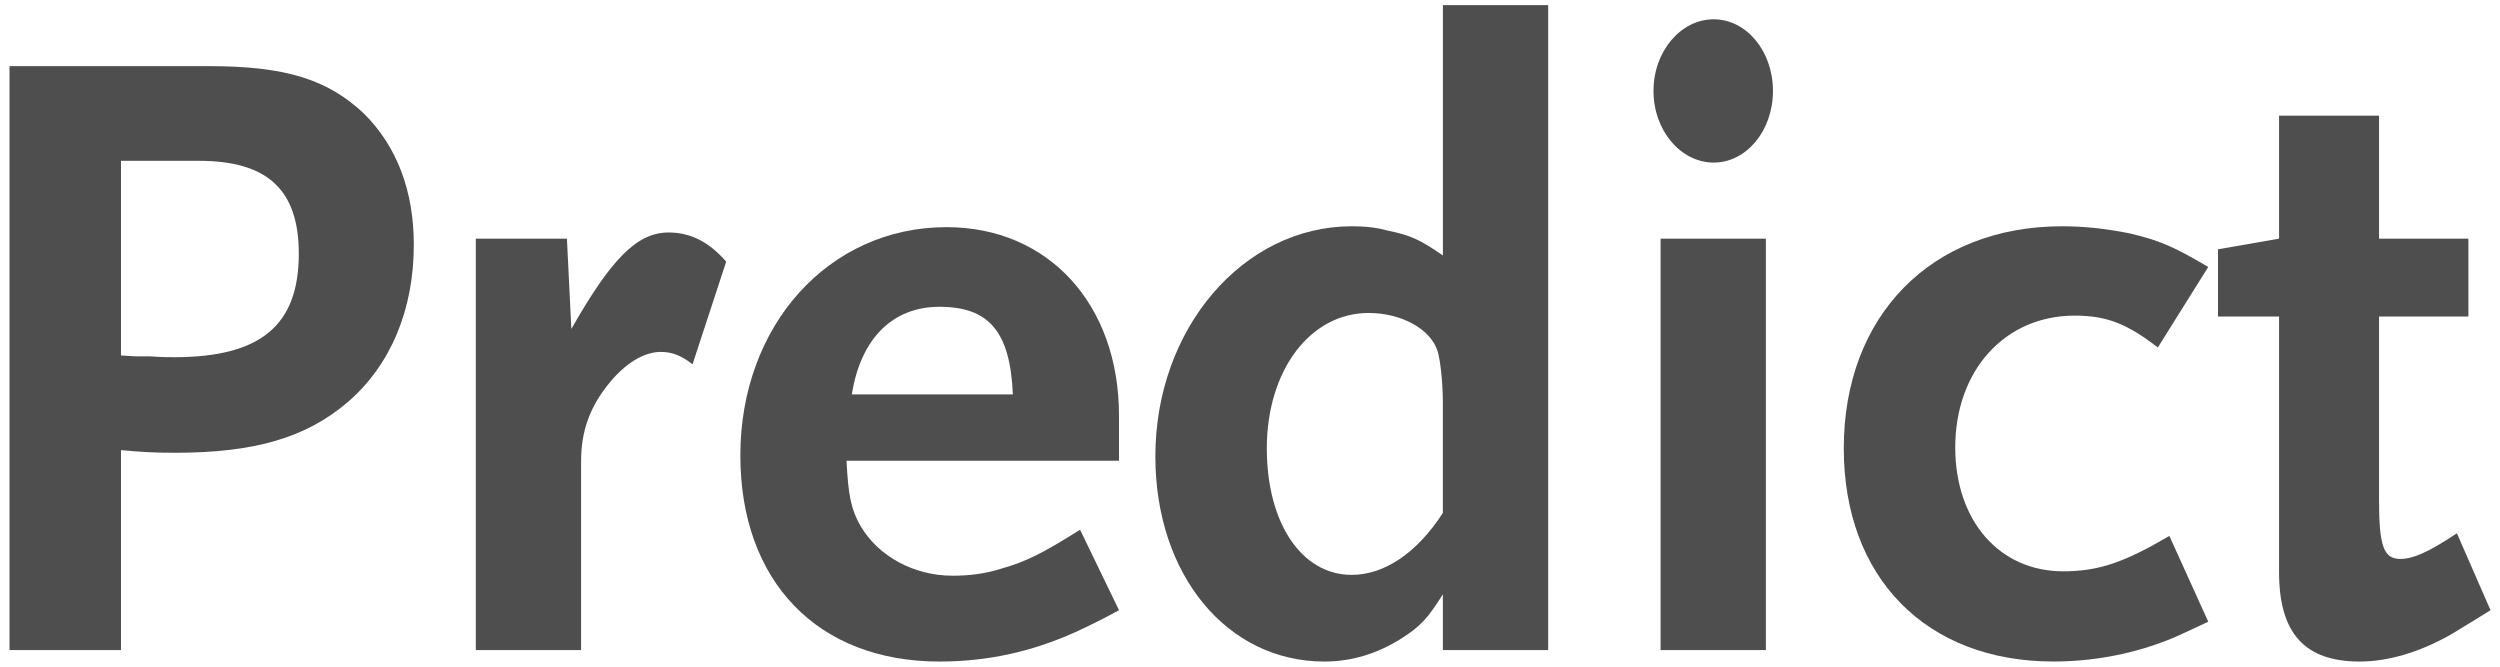 <?xml version="1.0" encoding="utf-8"?>
<!-- Generator: Adobe Illustrator 15.0.0, SVG Export Plug-In . SVG Version: 6.00 Build 0)  -->
<!DOCTYPE svg PUBLIC "-//W3C//DTD SVG 1.1//EN" "http://www.w3.org/Graphics/SVG/1.1/DTD/svg11.dtd">
<svg version="1.1" id="Слой_1" xmlns="http://www.w3.org/2000/svg" xmlns:xlink="http://www.w3.org/1999/xlink" x="0px" y="0px"
	 width="120px" height="32px" viewBox="0 0 120 32" enable-background="new 0 0 120 32" xml:space="preserve">
<g>
	<path fill="#4E4E4E" d="M16.678,19.313c-1.996,1.699-4.459,2.42-8.281,2.42c-1.062,0-1.656-0.041-2.59-0.127v9.598H0.456V3.175
		h9.597c3.652,0,5.69,0.638,7.432,2.293c1.571,1.571,2.378,3.695,2.378,6.285C19.862,14.854,18.758,17.529,16.678,19.313z
		 M9.543,7.719H5.807v9.343l0.679,0.041h0.68c0.595,0.043,0.977,0.043,1.189,0.043c4.161,0,5.987-1.529,5.987-4.968
		C14.342,9.121,12.855,7.719,9.543,7.719z"/>
	<path fill="#4E4E4E" d="M33.242,17.486c-0.552-0.424-0.977-0.594-1.528-0.594c-0.807,0-1.699,0.551-2.463,1.487
		c-0.935,1.146-1.359,2.293-1.359,3.779v9.045h-5.053V11.457h4.373l0.213,4.331c1.911-3.354,3.143-4.629,4.671-4.629
		c1.062,0,1.953,0.468,2.761,1.401L33.242,17.486z"/>
	<path fill="#4E4E4E" d="M51.589,30.354c-2.08,0.934-4.204,1.4-6.497,1.4c-5.86,0-9.555-3.863-9.555-9.895
		c0-6.242,4.247-10.956,9.895-10.956c4.884,0,8.28,3.695,8.28,9.045v2.166H40.633c0.085,1.656,0.213,2.336,0.68,3.143
		c0.85,1.443,2.548,2.377,4.416,2.377c0.765,0,1.529-0.084,2.336-0.34c1.189-0.338,1.953-0.721,3.779-1.867l1.868,3.863
		C52.778,29.801,52.057,30.141,51.589,30.354z M45.092,14.726c-2.251,0-3.779,1.529-4.204,4.204h7.729
		C48.489,15.916,47.47,14.726,45.092,14.726z"/>
	<path fill="#4E4E4E" d="M69.258,31.203v-2.676c-0.722,1.146-1.062,1.529-1.996,2.123c-1.146,0.723-2.378,1.104-3.694,1.104
		c-4.672,0-8.111-4.16-8.111-9.852c0-6.115,4.205-11.041,9.428-11.041c0.552,0,1.146,0.042,1.741,0.212
		c1.062,0.213,1.528,0.425,2.633,1.189V0.246h5.054v30.958H69.258z M69.258,19.396c0-1.104-0.127-2.123-0.255-2.547
		c-0.34-1.062-1.741-1.826-3.313-1.826c-2.803,0-4.883,2.76-4.883,6.499c0,3.566,1.656,6.072,4.076,6.072
		c1.571,0,3.143-1.063,4.374-2.973V19.396z"/>
	<path fill="#4E4E4E" d="M82.256,7.804c-1.571,0-2.888-1.528-2.888-3.439s1.316-3.439,2.888-3.439s2.846,1.528,2.846,3.439
		S83.827,7.804,82.256,7.804z M79.708,31.203V11.457h5.054v19.747H79.708z"/>
	<path fill="#4E4E4E" d="M104.339,30.607c-1.826,0.766-3.821,1.146-5.775,1.146c-6.114,0-10.063-4.033-10.063-10.232
		c0-6.371,4.204-10.66,10.488-10.66c1.104,0,2.166,0.127,3.228,0.34c1.444,0.34,2.123,0.637,3.779,1.613l-2.42,3.864
		c-1.486-1.146-2.464-1.528-3.992-1.528c-3.354,0-5.732,2.632-5.732,6.328c0,3.523,2.123,5.945,5.181,5.945
		c1.698,0,2.93-0.426,5.096-1.699l1.868,4.119C105.273,30.184,104.722,30.438,104.339,30.607z"/>
	<path fill="#4E4E4E" d="M117.675,30.438c-1.486,0.85-3.015,1.316-4.416,1.316c-2.633,0-3.864-1.357-3.864-4.289V15.193h-2.931
		v-3.227l2.931-0.51V5.553h4.799v5.903h4.289v3.736h-4.289v8.792c0,2.207,0.212,2.844,1.019,2.844c0.595,0,1.316-0.297,2.718-1.23
		l1.614,3.693C118.864,29.717,118.228,30.098,117.675,30.438z"/>
</g>
</svg>
